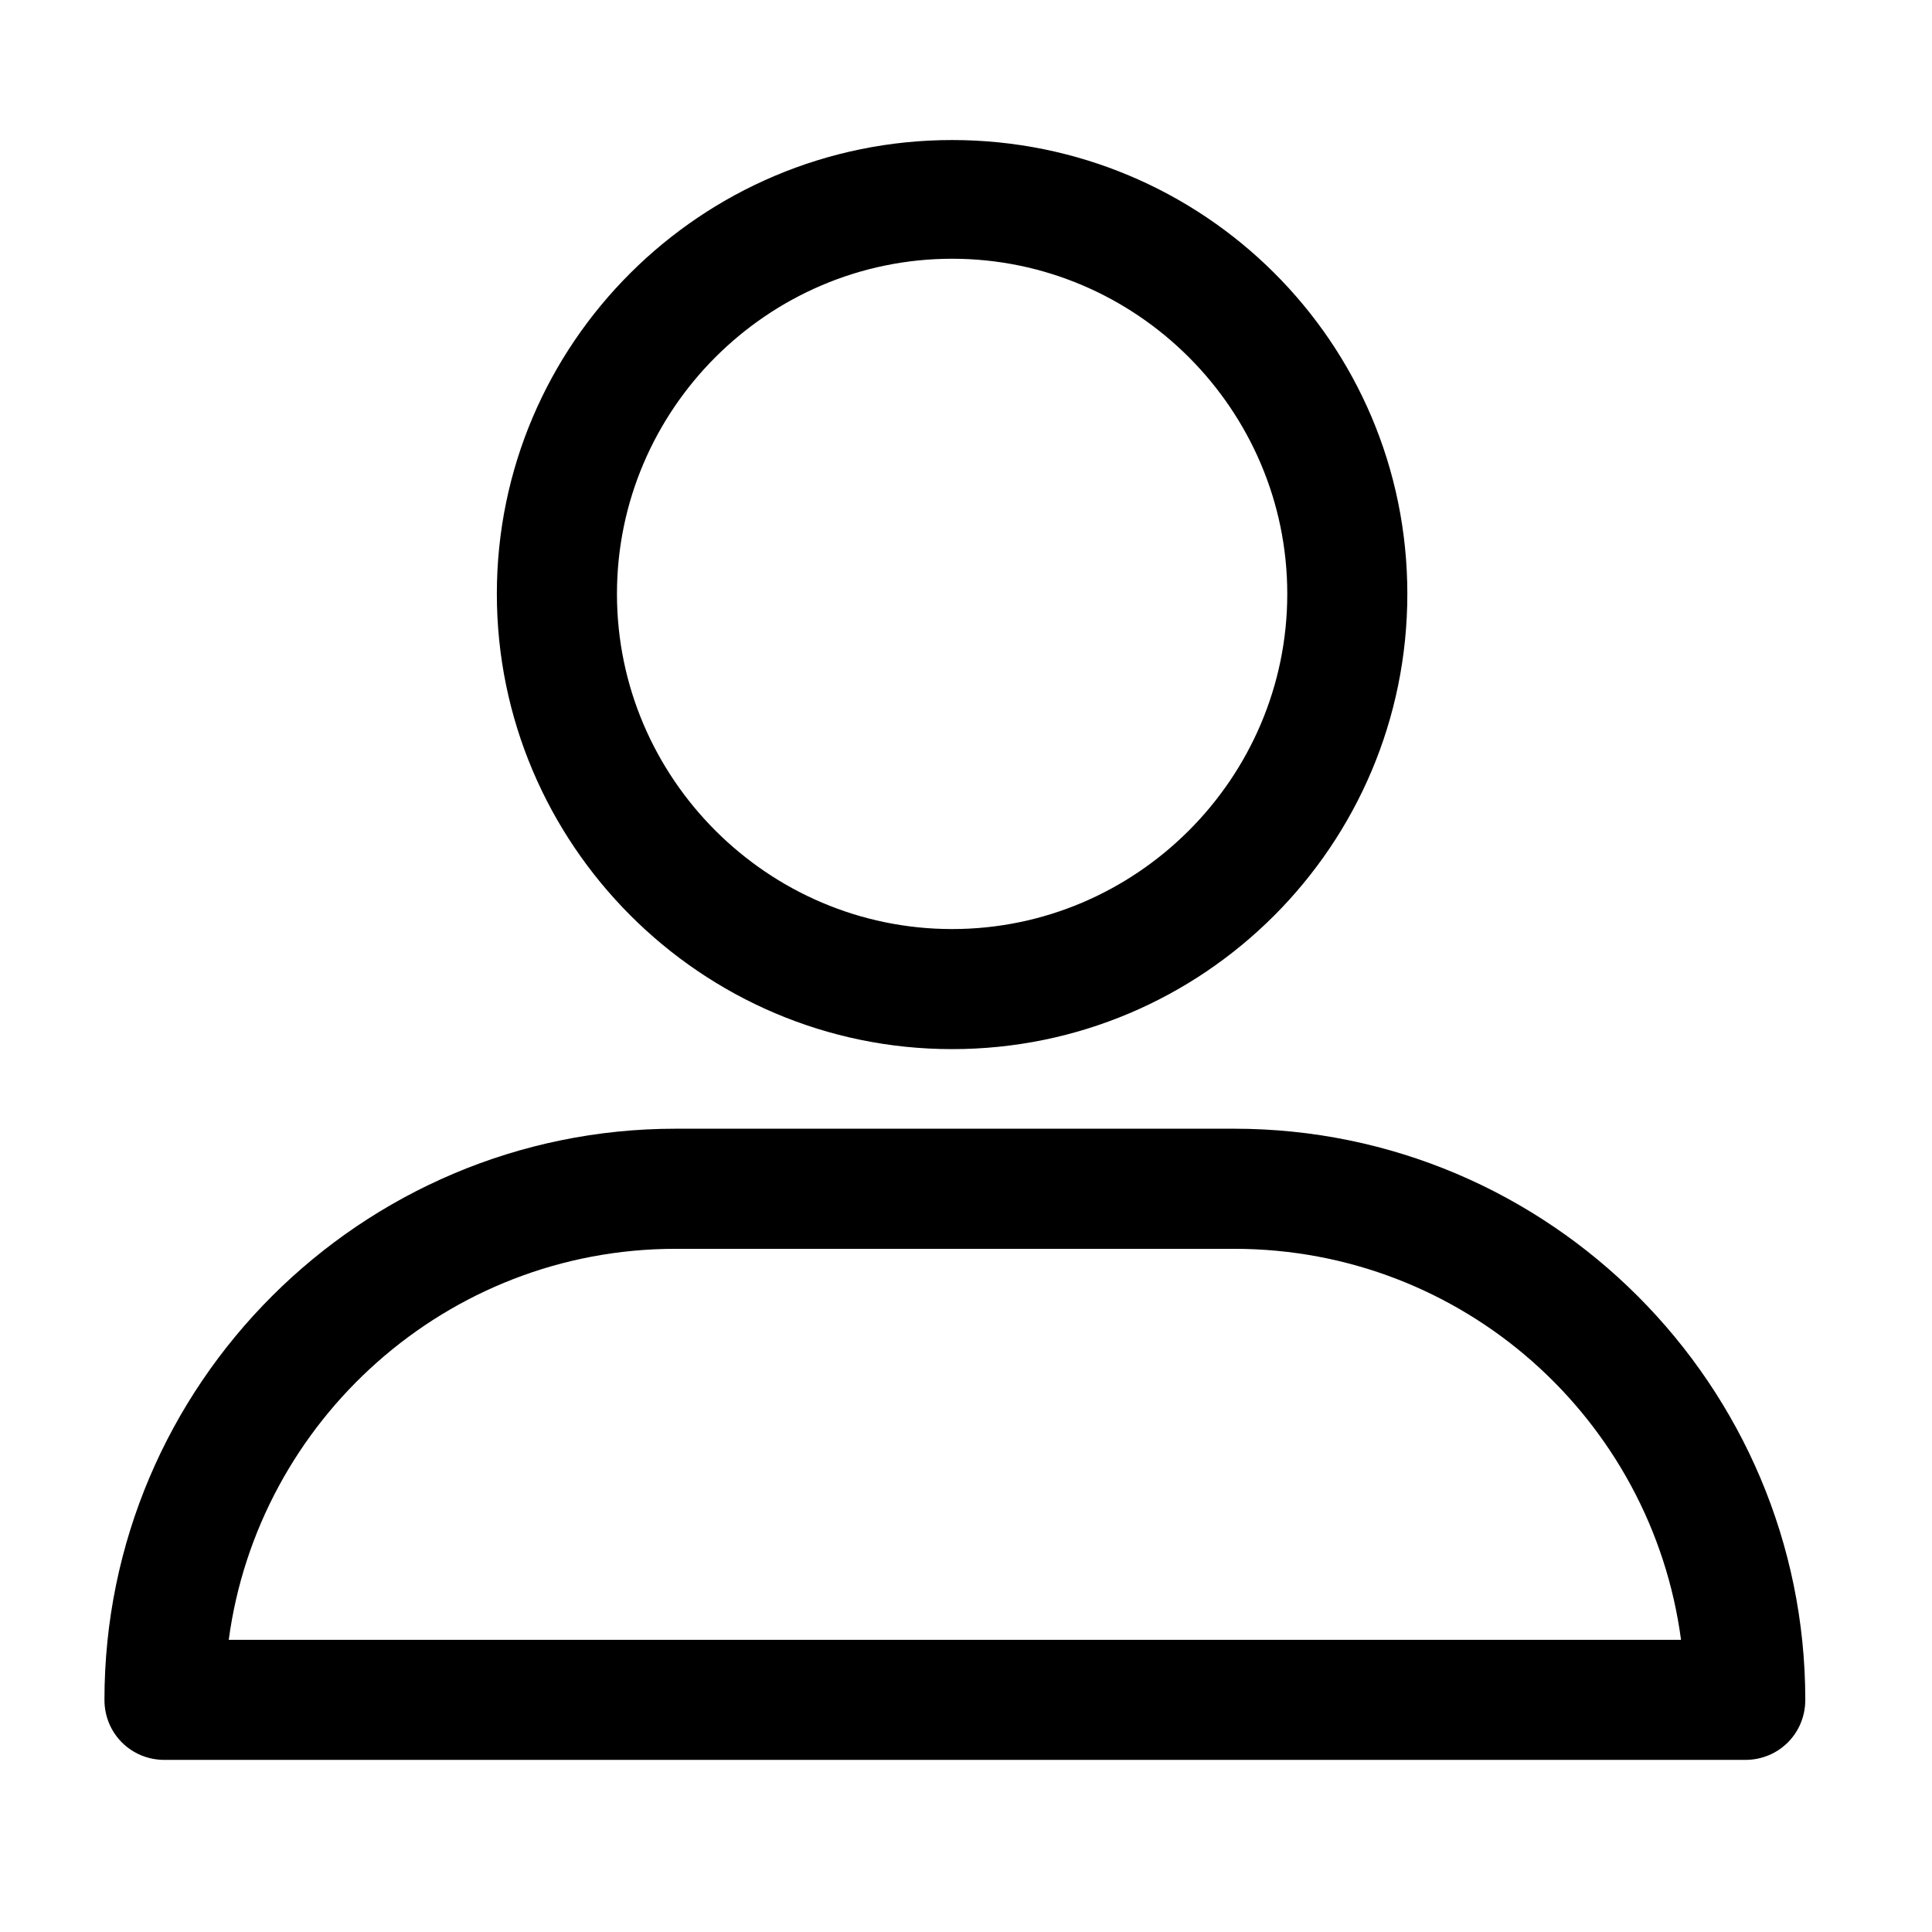 <?xml version="1.0" encoding="utf-8"?>
<!-- Generator: Adobe Illustrator 23.0.3, SVG Export Plug-In . SVG Version: 6.00 Build 0)  -->
<svg version="1.1" id="Logo" xmlns="http://www.w3.org/2000/svg" xmlns:xlink="http://www.w3.org/1999/xlink" x="0px" y="0px"
	 viewBox="0 0 512 512" style="enable-background:new 0 0 512 512;" xml:space="preserve">
<g>
	<path d="M252.32,278.03c66.61,0,120.64-54.03,120.64-120.64S318.93,37.11,252.32,37.11S131.67,91.14,131.67,157.38
		S185.7,278.03,252.32,278.03z M252.32,68.57c48.85,0,88.82,39.97,88.82,88.82s-39.97,88.82-88.82,88.82s-88.82-39.97-88.82-88.82
		S203.47,68.57,252.32,68.57z"/>
	<path d="M43.59,466.39h418.92c8.88,0,15.91-7.03,15.91-15.91c0-83.27-67.72-151.36-151.36-151.36H179.04
		c-83.27,0-151.36,67.72-151.36,151.36C27.68,459.36,34.71,466.39,43.59,466.39z M179.04,330.95h148.03
		c60.69,0,110.65,45.15,118.42,103.62H60.62C68.39,376.47,118.35,330.95,179.04,330.95z"/>
</g>
</svg>
